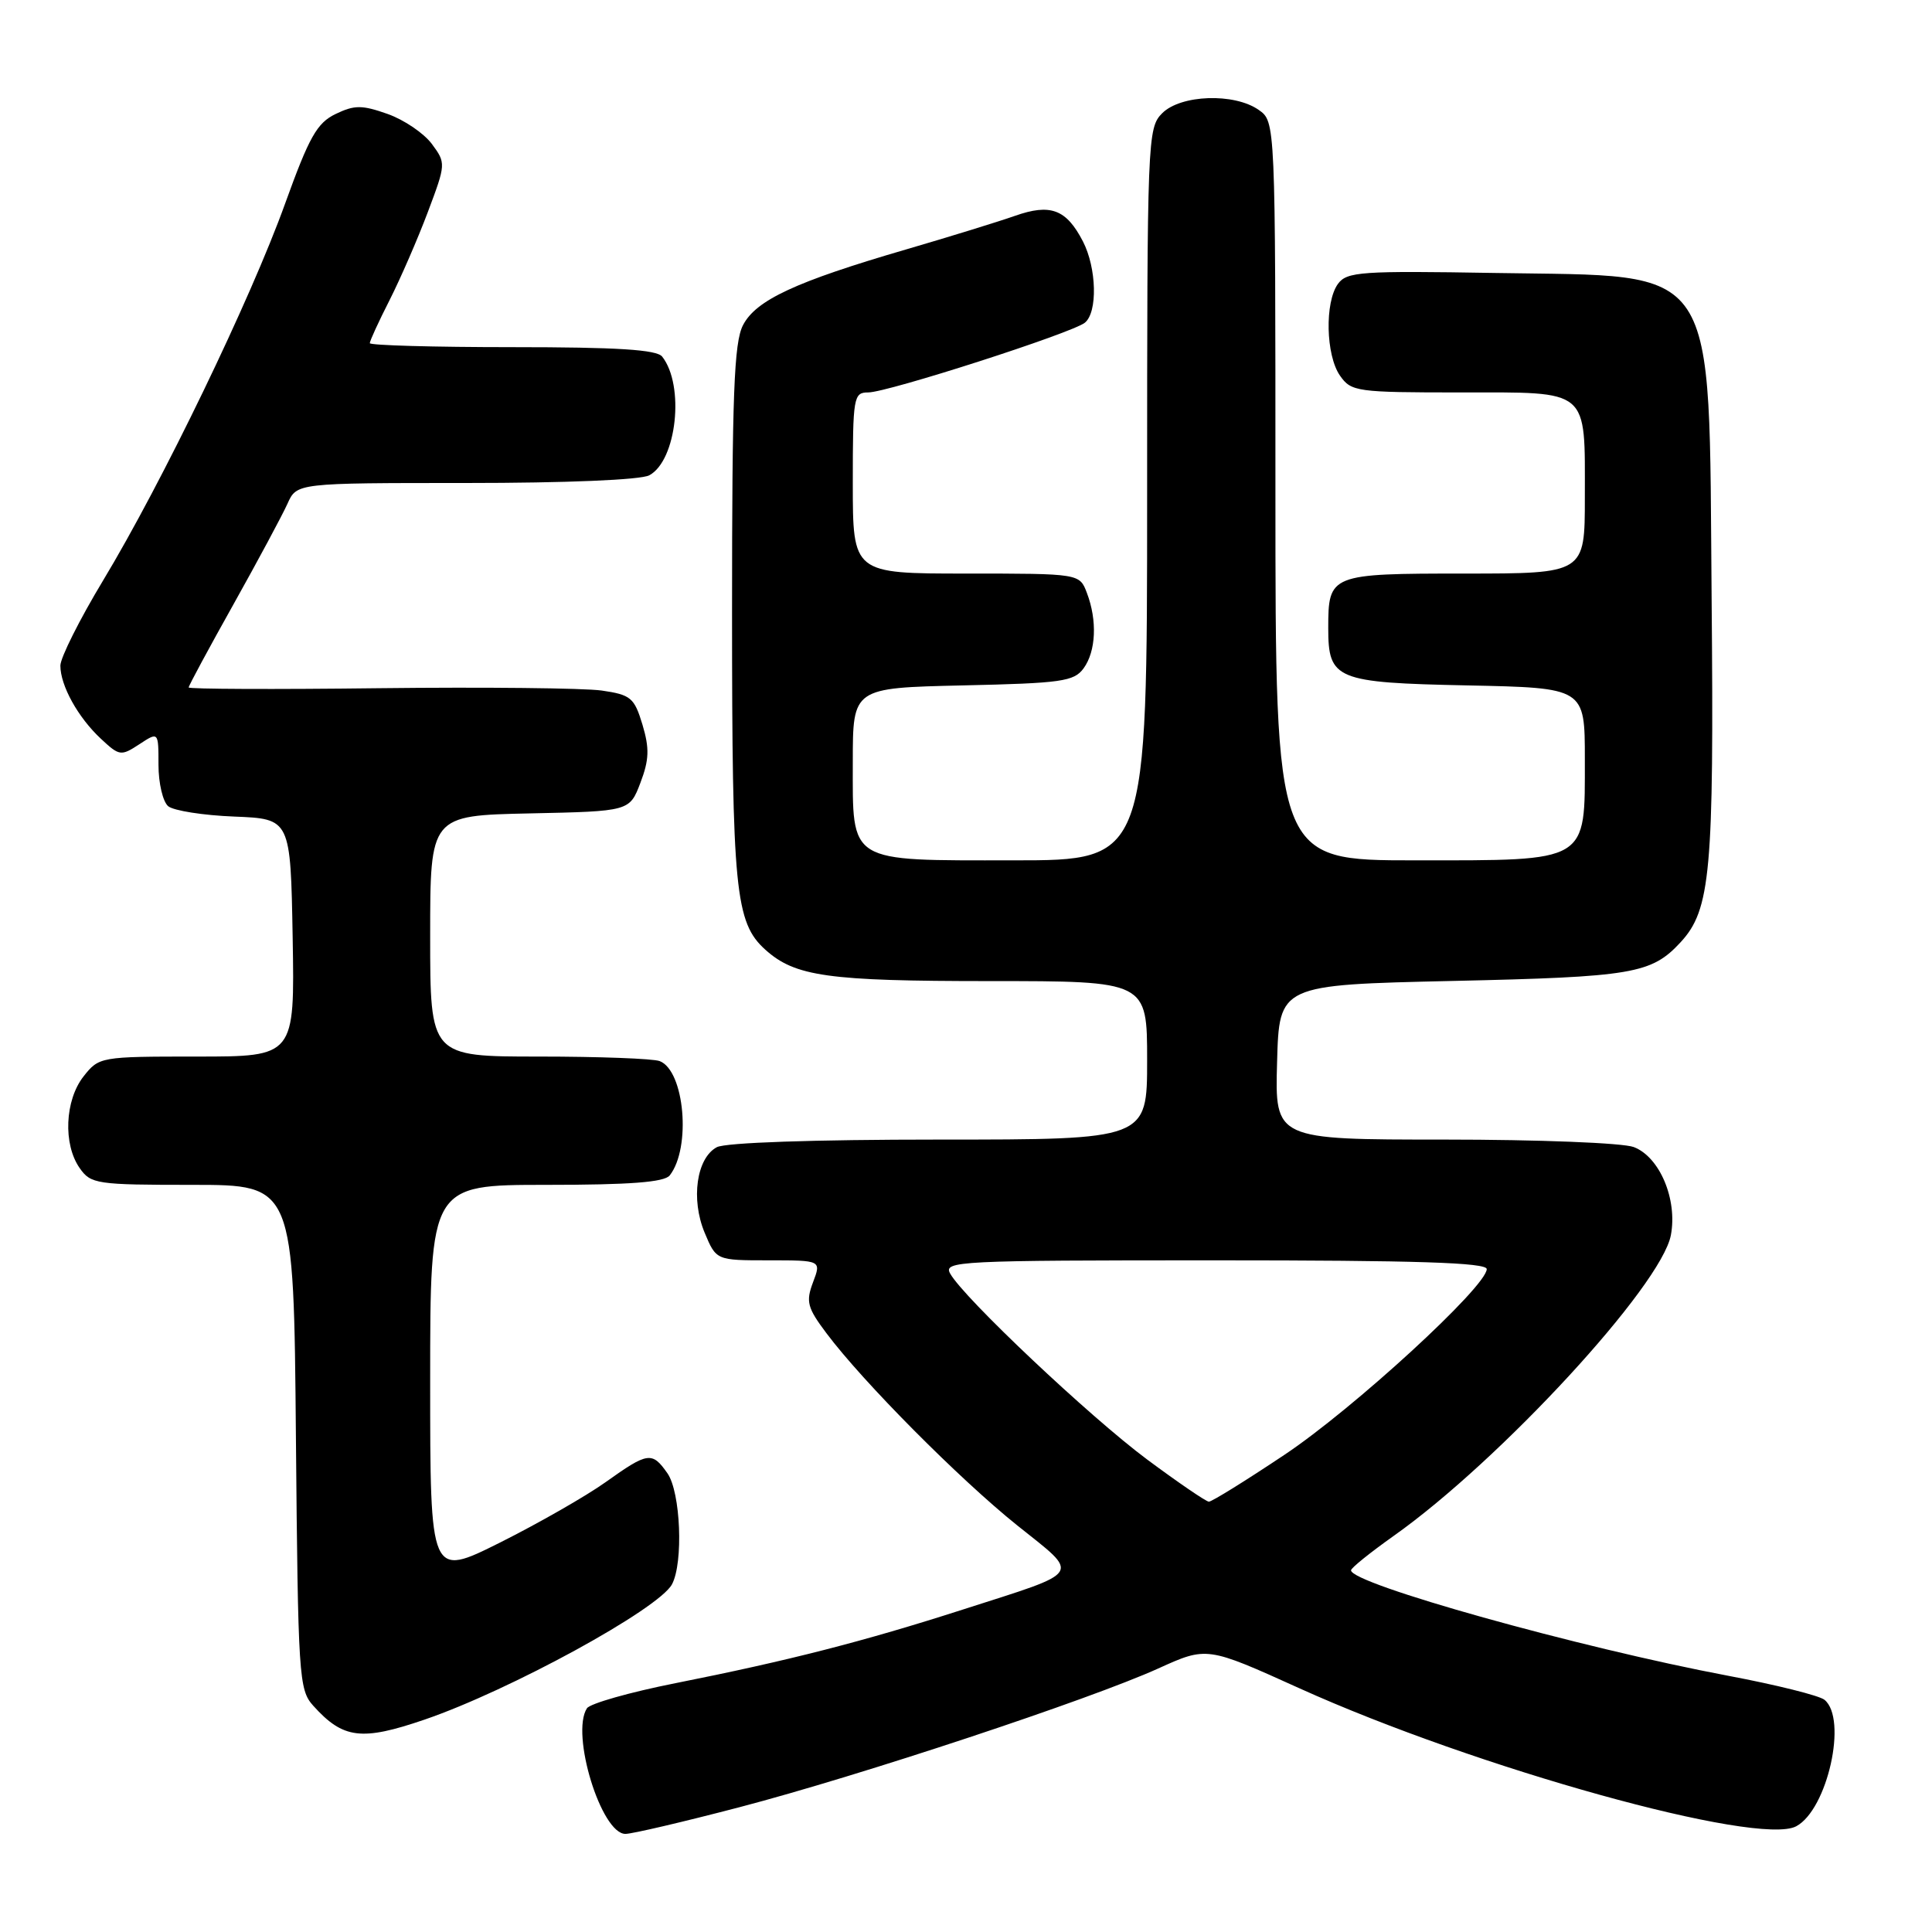 <?xml version="1.0" encoding="UTF-8" standalone="no"?>
<!DOCTYPE svg PUBLIC "-//W3C//DTD SVG 1.1//EN" "http://www.w3.org/Graphics/SVG/1.1/DTD/svg11.dtd" >
<svg xmlns="http://www.w3.org/2000/svg" xmlns:xlink="http://www.w3.org/1999/xlink" version="1.1" viewBox="0 0 256 256">
 <g >
 <path fill="currentColor"
d=" M 98.00 239.46 C 114.01 235.27 144.41 225.19 153.48 221.08 C 159.92 218.16 159.92 218.16 172.21 223.72 C 195.60 234.29 232.99 244.68 238.01 241.99 C 242.15 239.78 244.84 227.74 241.75 225.23 C 241.06 224.67 235.32 223.24 229.00 222.05 C 209.19 218.31 178.95 209.85 179.02 208.07 C 179.03 207.75 181.59 205.70 184.69 203.50 C 198.79 193.52 220.15 170.34 221.40 163.66 C 222.29 158.93 219.92 153.30 216.48 151.99 C 215.03 151.44 203.86 151.00 191.40 151.00 C 168.93 151.00 168.93 151.00 169.22 140.75 C 169.50 130.50 169.50 130.50 192.50 129.98 C 216.36 129.45 218.82 129.03 222.68 124.86 C 226.67 120.55 227.12 115.50 226.80 79.45 C 226.40 34.08 228.12 36.68 198.09 36.17 C 180.36 35.87 178.47 36.00 177.29 37.61 C 175.52 40.04 175.67 47.08 177.56 49.78 C 179.04 51.90 179.77 52.00 193.52 52.00 C 210.76 52.00 210.00 51.35 210.00 65.93 C 210.00 76.00 210.00 76.00 194.04 76.00 C 176.23 76.00 176.00 76.09 176.00 83.24 C 176.00 90.05 177.00 90.46 194.42 90.82 C 210.00 91.14 210.00 91.14 210.00 100.57 C 210.00 114.40 210.66 114.00 187.50 114.00 C 169.00 114.00 169.00 114.00 169.00 65.06 C 169.00 16.11 169.00 16.11 166.78 14.56 C 163.54 12.29 156.46 12.54 154.00 15.00 C 152.05 16.95 152.00 18.33 152.00 65.50 C 152.00 114.00 152.00 114.00 134.33 114.00 C 112.17 114.00 113.00 114.51 113.00 100.92 C 113.00 91.15 113.00 91.15 127.58 90.82 C 140.65 90.53 142.31 90.30 143.58 88.56 C 145.23 86.30 145.41 82.21 144.02 78.57 C 143.05 76.00 143.05 76.00 128.02 76.00 C 113.00 76.00 113.00 76.00 113.00 64.00 C 113.00 52.58 113.10 52.00 115.04 52.00 C 117.60 52.00 142.05 44.13 143.75 42.76 C 145.46 41.38 145.32 35.52 143.49 31.98 C 141.29 27.73 139.20 26.94 134.49 28.60 C 132.30 29.37 125.82 31.37 120.10 33.04 C 105.42 37.32 100.17 39.76 98.45 43.09 C 97.26 45.39 97.00 52.29 97.00 81.08 C 97.00 117.96 97.42 122.24 101.40 125.83 C 105.35 129.39 109.67 130.00 131.15 130.00 C 152.00 130.00 152.00 130.00 152.00 140.50 C 152.00 151.00 152.00 151.00 124.43 151.00 C 107.75 151.00 96.12 151.40 94.98 152.01 C 92.29 153.45 91.52 158.91 93.37 163.34 C 94.90 167.00 94.90 167.00 101.86 167.00 C 108.83 167.00 108.83 167.00 107.73 169.91 C 106.76 172.48 106.97 173.28 109.51 176.66 C 114.34 183.11 127.10 195.95 134.76 202.10 C 143.22 208.87 143.73 208.09 127.50 213.30 C 114.46 217.49 104.45 220.06 89.50 223.03 C 83.45 224.23 78.17 225.73 77.77 226.36 C 75.59 229.74 79.66 243.00 82.87 243.00 C 83.77 243.00 90.58 241.40 98.00 239.46 Z  M 56.25 227.86 C 67.56 223.99 87.29 213.20 89.04 209.93 C 90.57 207.07 90.19 197.72 88.44 195.22 C 86.40 192.31 85.86 192.39 80.25 196.39 C 77.64 198.25 71.34 201.85 66.25 204.40 C 57.00 209.02 57.00 209.02 57.00 183.01 C 57.00 157.00 57.00 157.00 72.38 157.00 C 83.49 157.00 88.03 156.65 88.74 155.75 C 91.61 152.10 90.71 141.87 87.41 140.60 C 86.54 140.27 79.35 140.00 71.42 140.00 C 57.00 140.00 57.00 140.00 57.00 124.03 C 57.00 108.06 57.00 108.06 70.21 107.78 C 83.42 107.50 83.42 107.50 84.86 103.72 C 86.02 100.67 86.07 99.17 85.13 96.02 C 84.05 92.45 83.59 92.06 79.73 91.50 C 77.40 91.17 64.14 91.03 50.25 91.19 C 36.36 91.36 25.00 91.31 25.00 91.09 C 25.00 90.86 27.67 85.91 30.93 80.09 C 34.19 74.26 37.41 68.26 38.09 66.75 C 39.32 64.00 39.32 64.00 61.73 64.00 C 75.00 64.00 84.91 63.59 86.03 62.98 C 89.67 61.04 90.75 51.07 87.74 47.25 C 87.01 46.33 81.79 46.00 67.88 46.00 C 57.49 46.00 49.00 45.76 49.00 45.47 C 49.00 45.17 50.18 42.60 51.63 39.75 C 53.07 36.90 55.35 31.66 56.69 28.10 C 59.09 21.71 59.10 21.61 57.22 19.07 C 56.17 17.66 53.54 15.87 51.36 15.10 C 47.96 13.90 46.98 13.90 44.48 15.10 C 42.00 16.29 40.97 18.13 37.77 27.00 C 33.22 39.64 21.47 63.97 13.67 76.90 C 10.55 82.07 8.00 87.16 8.00 88.20 C 8.00 90.84 10.33 95.06 13.37 97.89 C 15.82 100.18 16.03 100.21 18.46 98.62 C 21.00 96.95 21.00 96.95 21.00 101.35 C 21.00 103.77 21.58 106.24 22.29 106.83 C 23.01 107.42 26.94 108.04 31.04 108.20 C 38.50 108.50 38.50 108.50 38.78 124.25 C 39.05 140.00 39.05 140.00 26.10 140.00 C 13.30 140.00 13.12 140.03 11.07 142.63 C 8.59 145.79 8.34 151.62 10.56 154.78 C 12.03 156.89 12.80 157.00 25.52 157.00 C 38.92 157.00 38.92 157.00 39.21 190.40 C 39.49 222.17 39.60 223.90 41.50 226.01 C 45.46 230.41 47.89 230.72 56.25 227.86 Z  M 152.00 193.39 C 144.38 187.72 127.66 171.94 125.90 168.75 C 124.98 167.10 126.94 167.00 160.96 167.00 C 187.68 167.00 197.00 167.30 197.00 168.16 C 197.00 170.46 179.32 186.69 170.18 192.78 C 165.06 196.20 160.56 198.99 160.18 198.98 C 159.81 198.97 156.12 196.45 152.00 193.39 Z "/>
</g>
</svg>